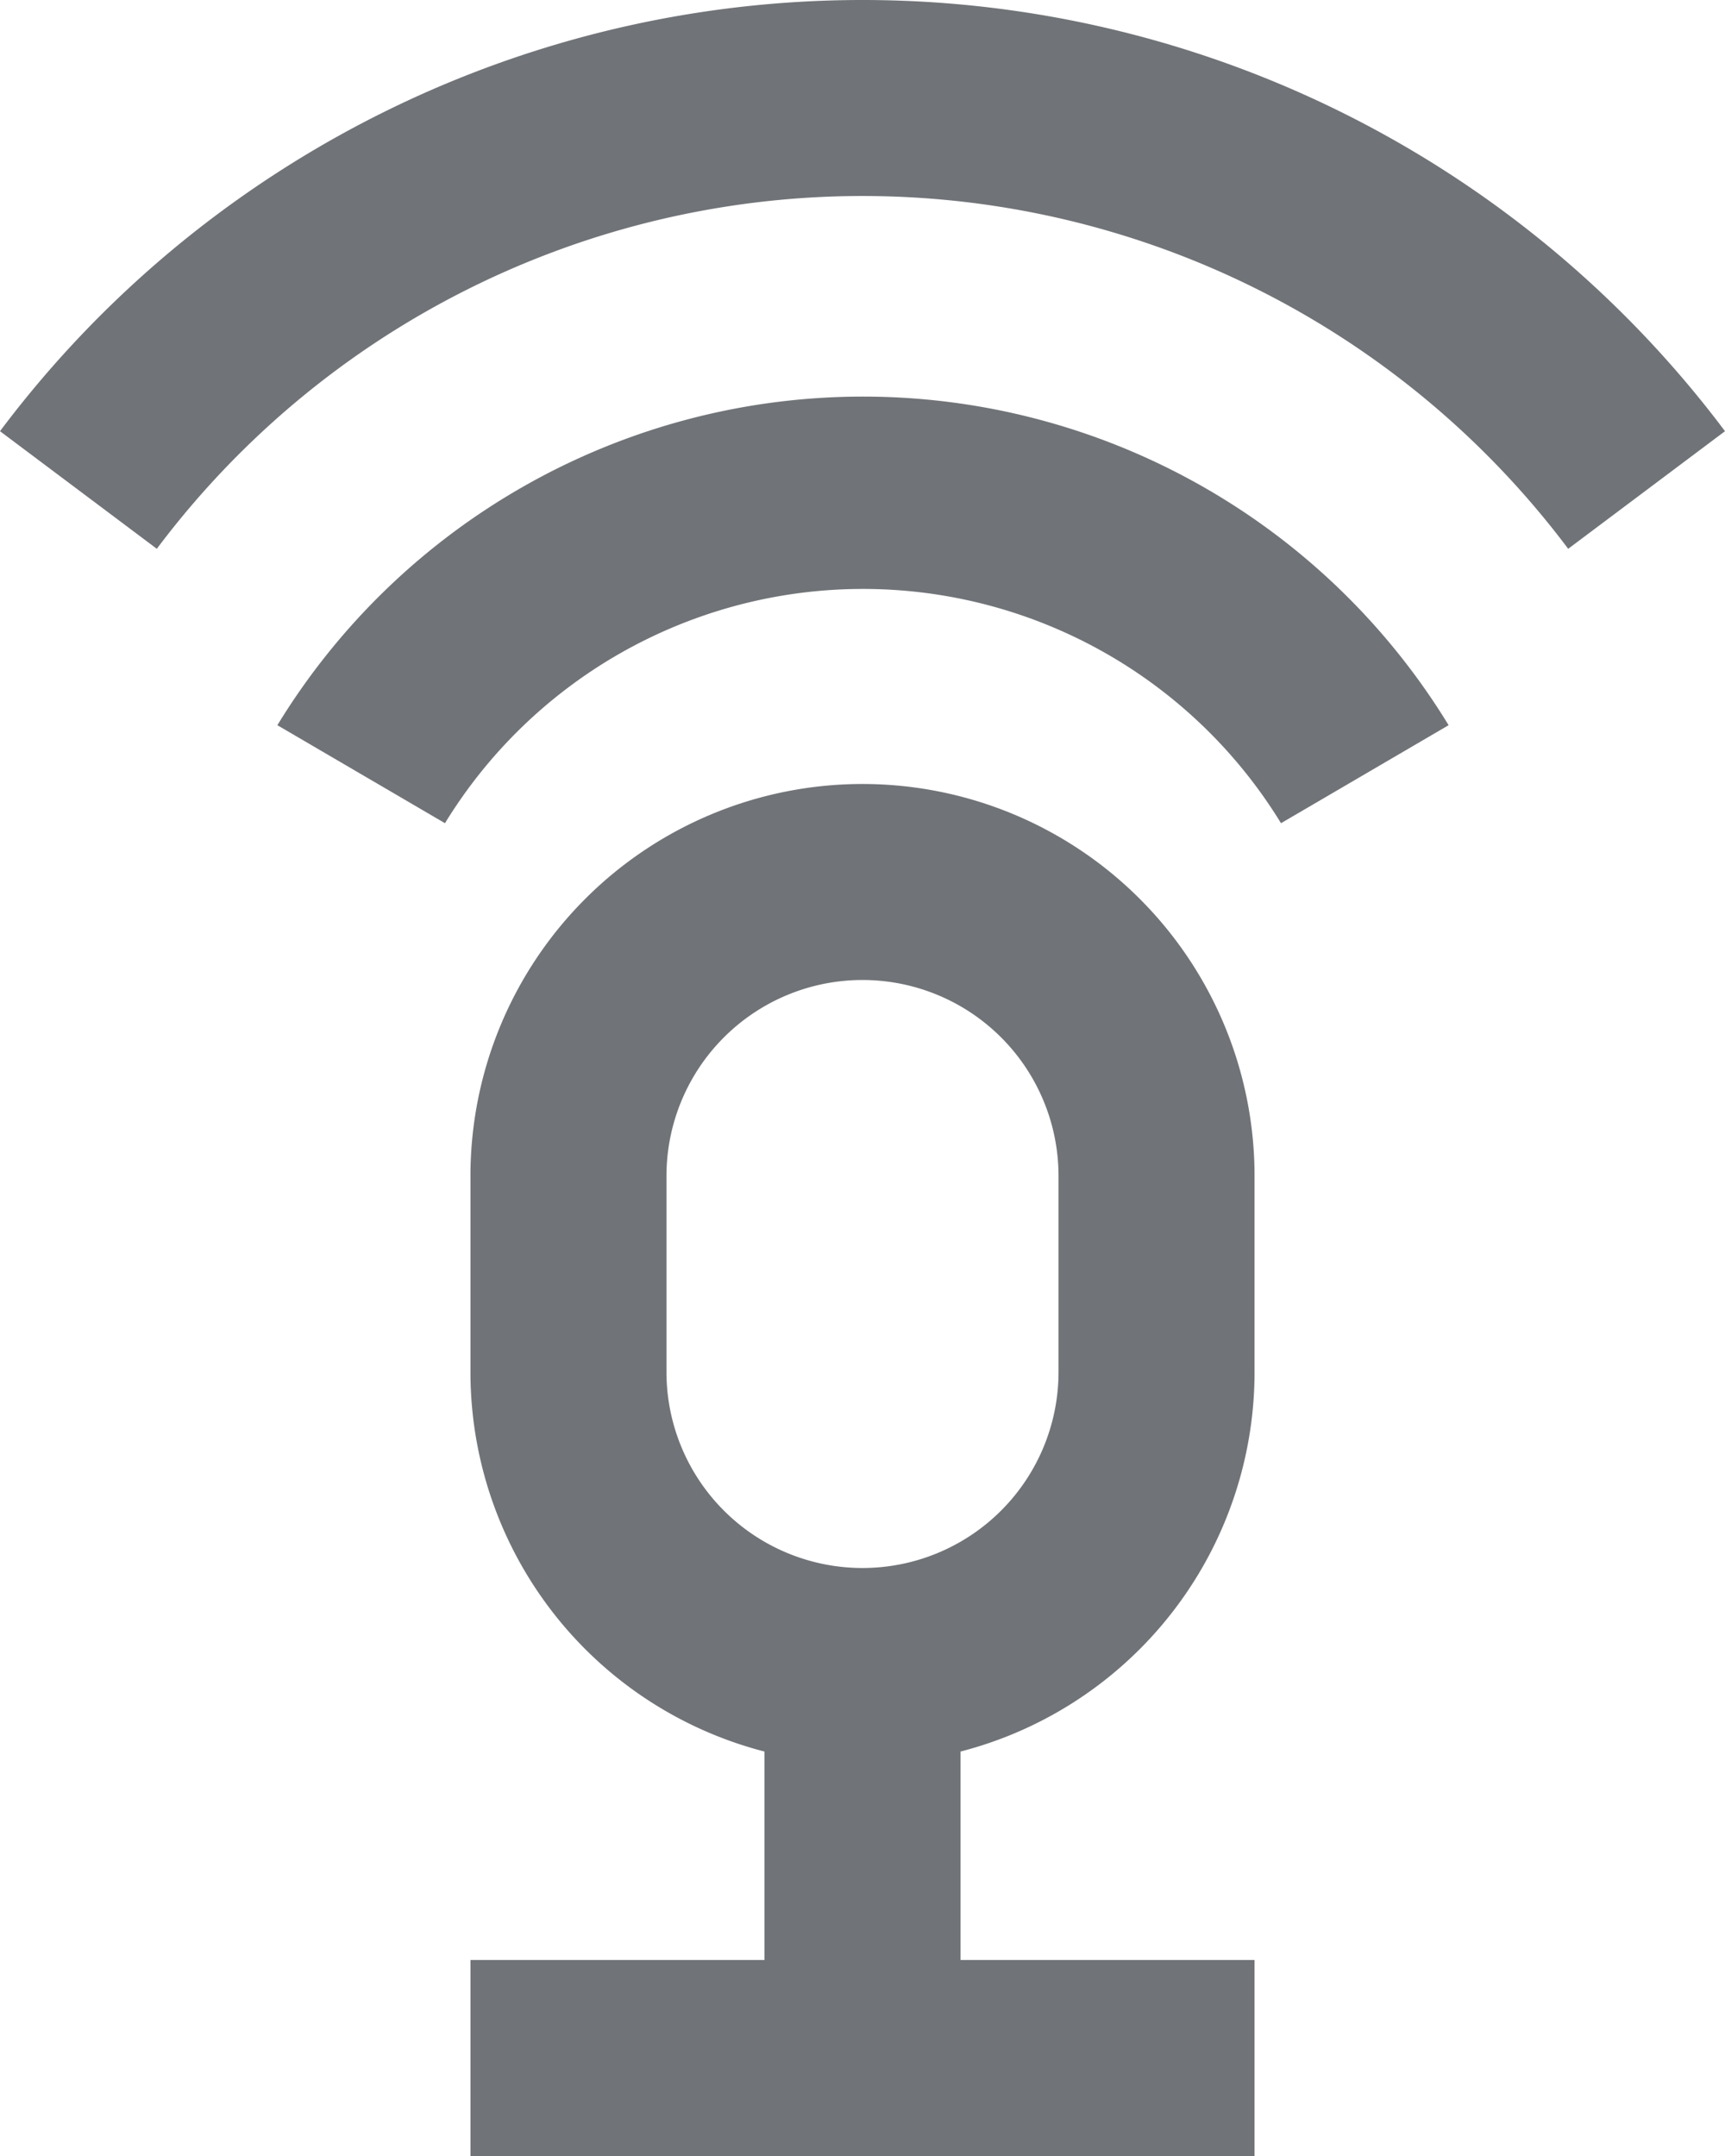 <svg id="Layer_1" data-name="Layer 1" xmlns="http://www.w3.org/2000/svg" viewBox="0 0 17.6 22"><defs><style>.cls-1{fill:#707377;}</style></defs><title>snipper</title><path class="cls-1" d="M817.2,1424.6a9,9,0,0,0-14.4,0l-1.6-1.2a11,11,0,0,1,17.6,0Z" transform="translate(-801.2 -1419)"/><path class="cls-1" d="M814.27,1427.4a5,5,0,0,0-8.53,0l-1.71-1a7,7,0,0,1,11.95,0Z" transform="translate(-801.2 -1419)"/><path class="cls-1" d="M810,1437a4,4,0,0,1-4-4v-2a4,4,0,0,1,8,0v2A4,4,0,0,1,810,1437Zm0-8a2,2,0,0,0-2,2v2a2,2,0,0,0,4,0v-2A2,2,0,0,0,810,1429Z" transform="translate(-801.2 -1419)"/><rect class="cls-1" x="7.8" y="17" width="2" height="4"/><rect class="cls-1" x="4.8" y="20" width="8" height="2"/></svg>